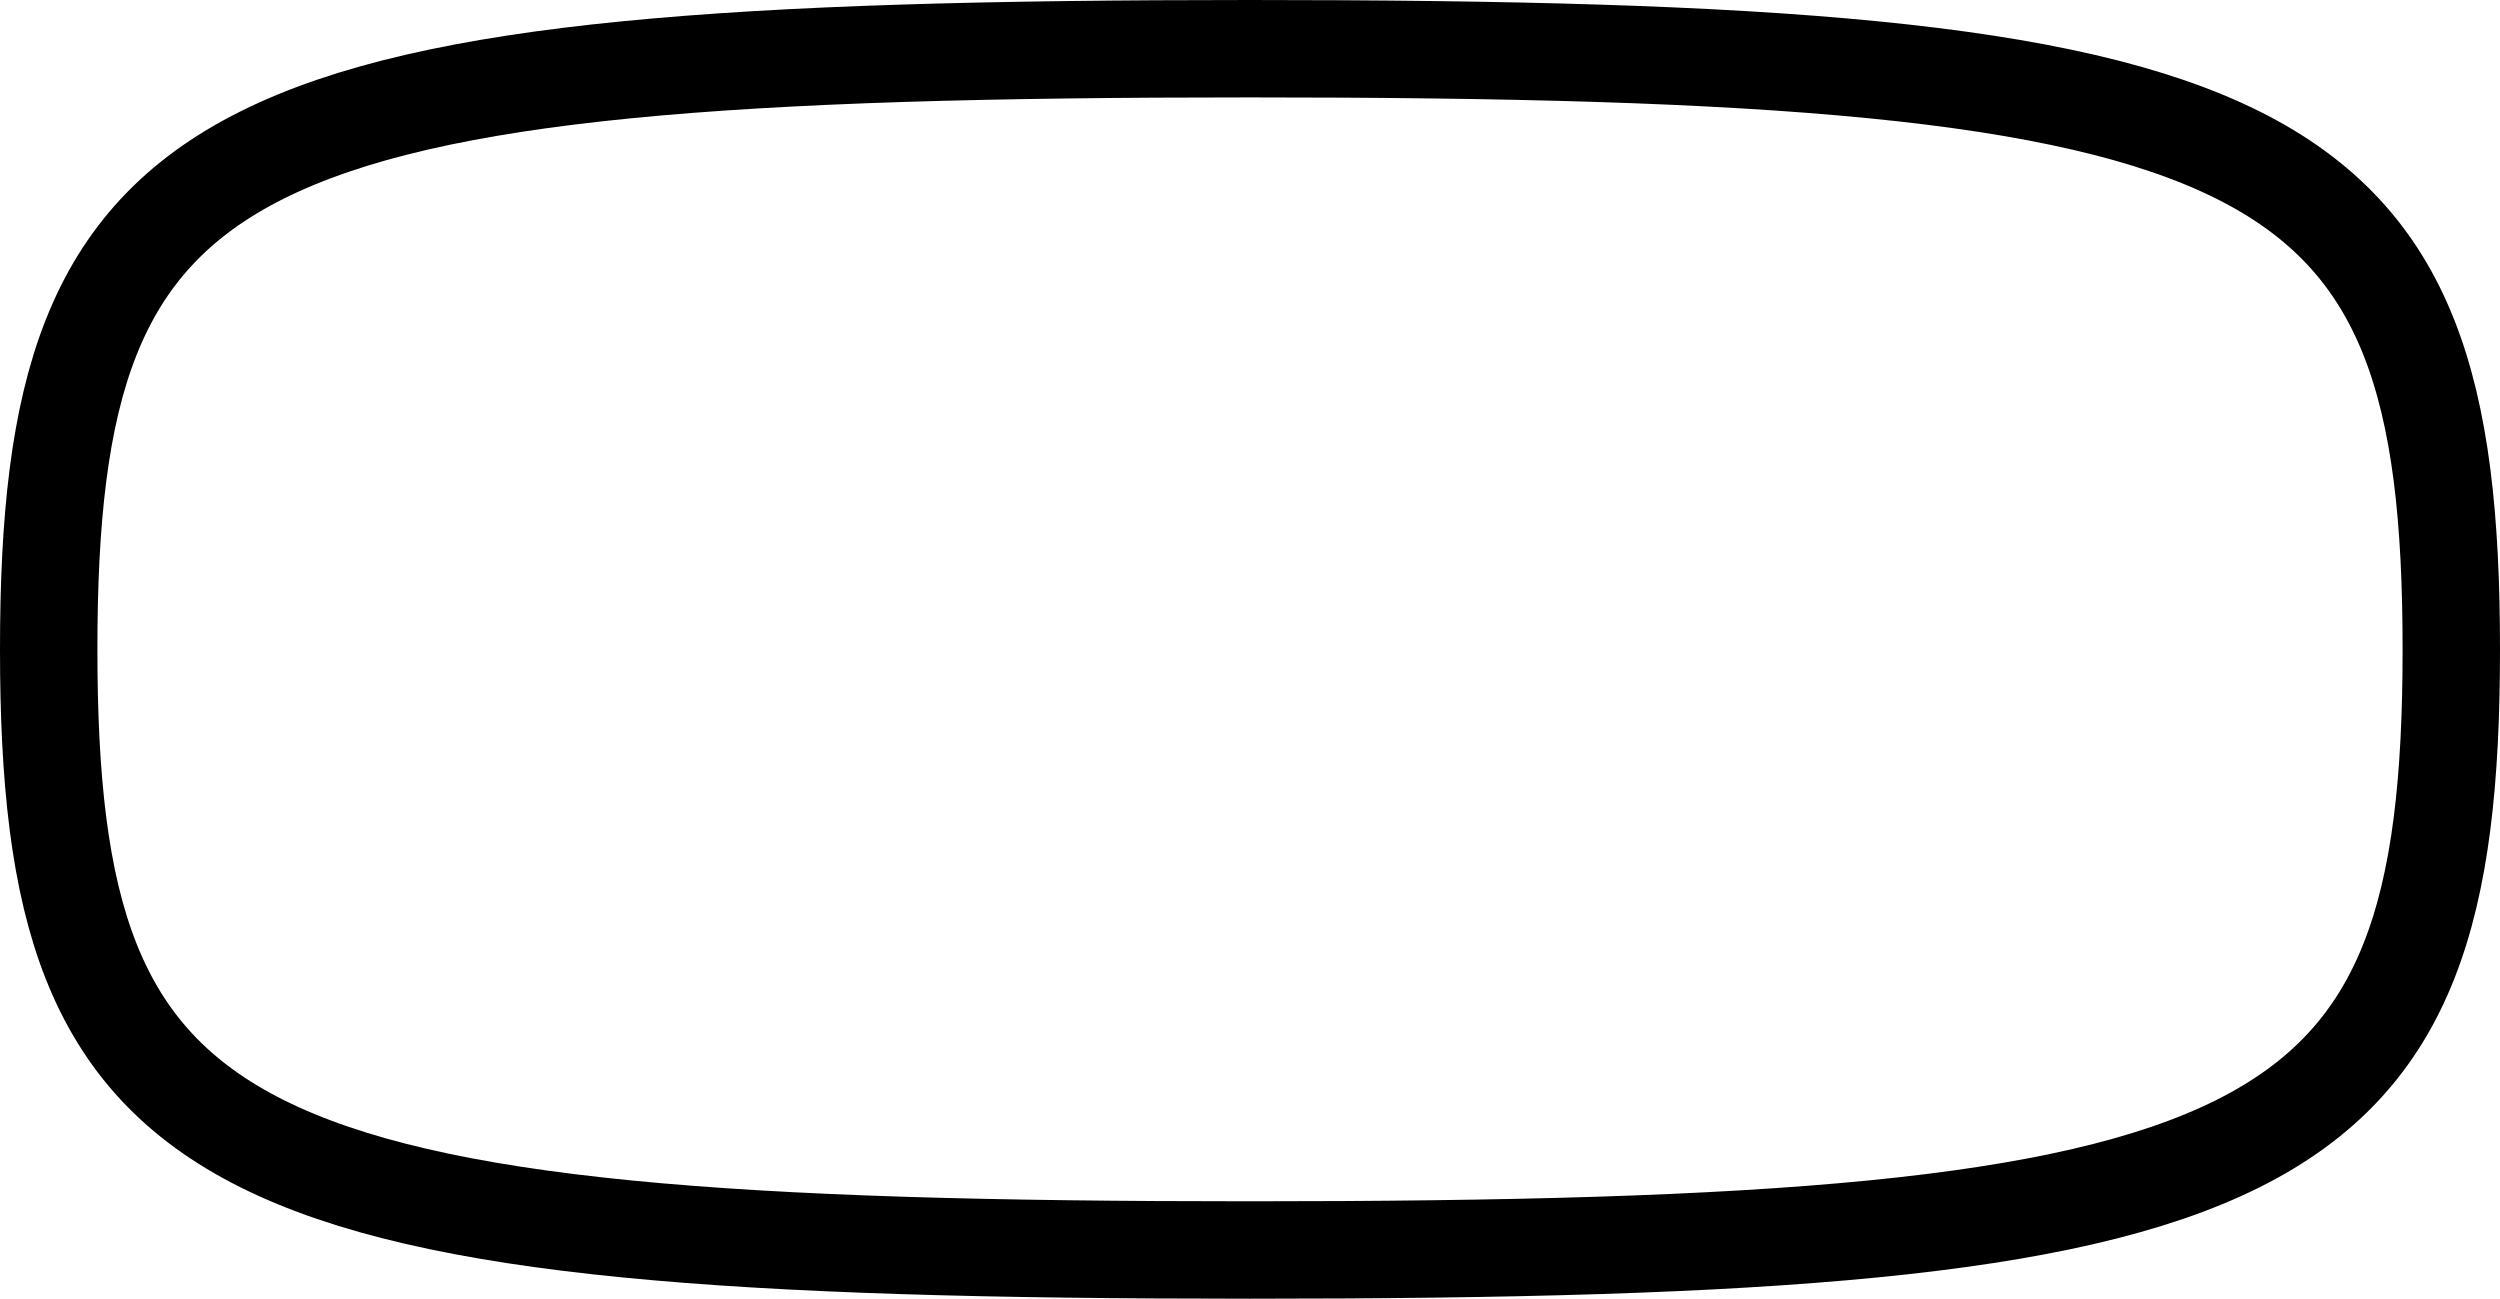 <?xml version="1.0" encoding="UTF-8"?>
<svg width="77px" height="40px" viewBox="0 0 77 40" version="1.1" xmlns="http://www.w3.org/2000/svg" xmlns:xlink="http://www.w3.org/1999/xlink">
    <!-- Generator: Sketch 61.2 (89653) - https://sketch.com -->
    <title>blogbtn</title>
    <desc>Created with Sketch.</desc>
    <g id="Page-1" stroke="none" stroke-width="1" fill="none" fill-rule="evenodd">
        <path d="M38.5,38.5 C70.291,38.5 75.5,35.941 75.5,20 C75.5,4.059 70.291,1.5 38.5,1.5 C6.709,1.5 1.5,4.059 1.5,20 C1.5,35.941 6.709,38.5 38.5,38.5 Z" id="blogbtn" stroke="#000000" stroke-width="3"></path>
    </g>
</svg>
